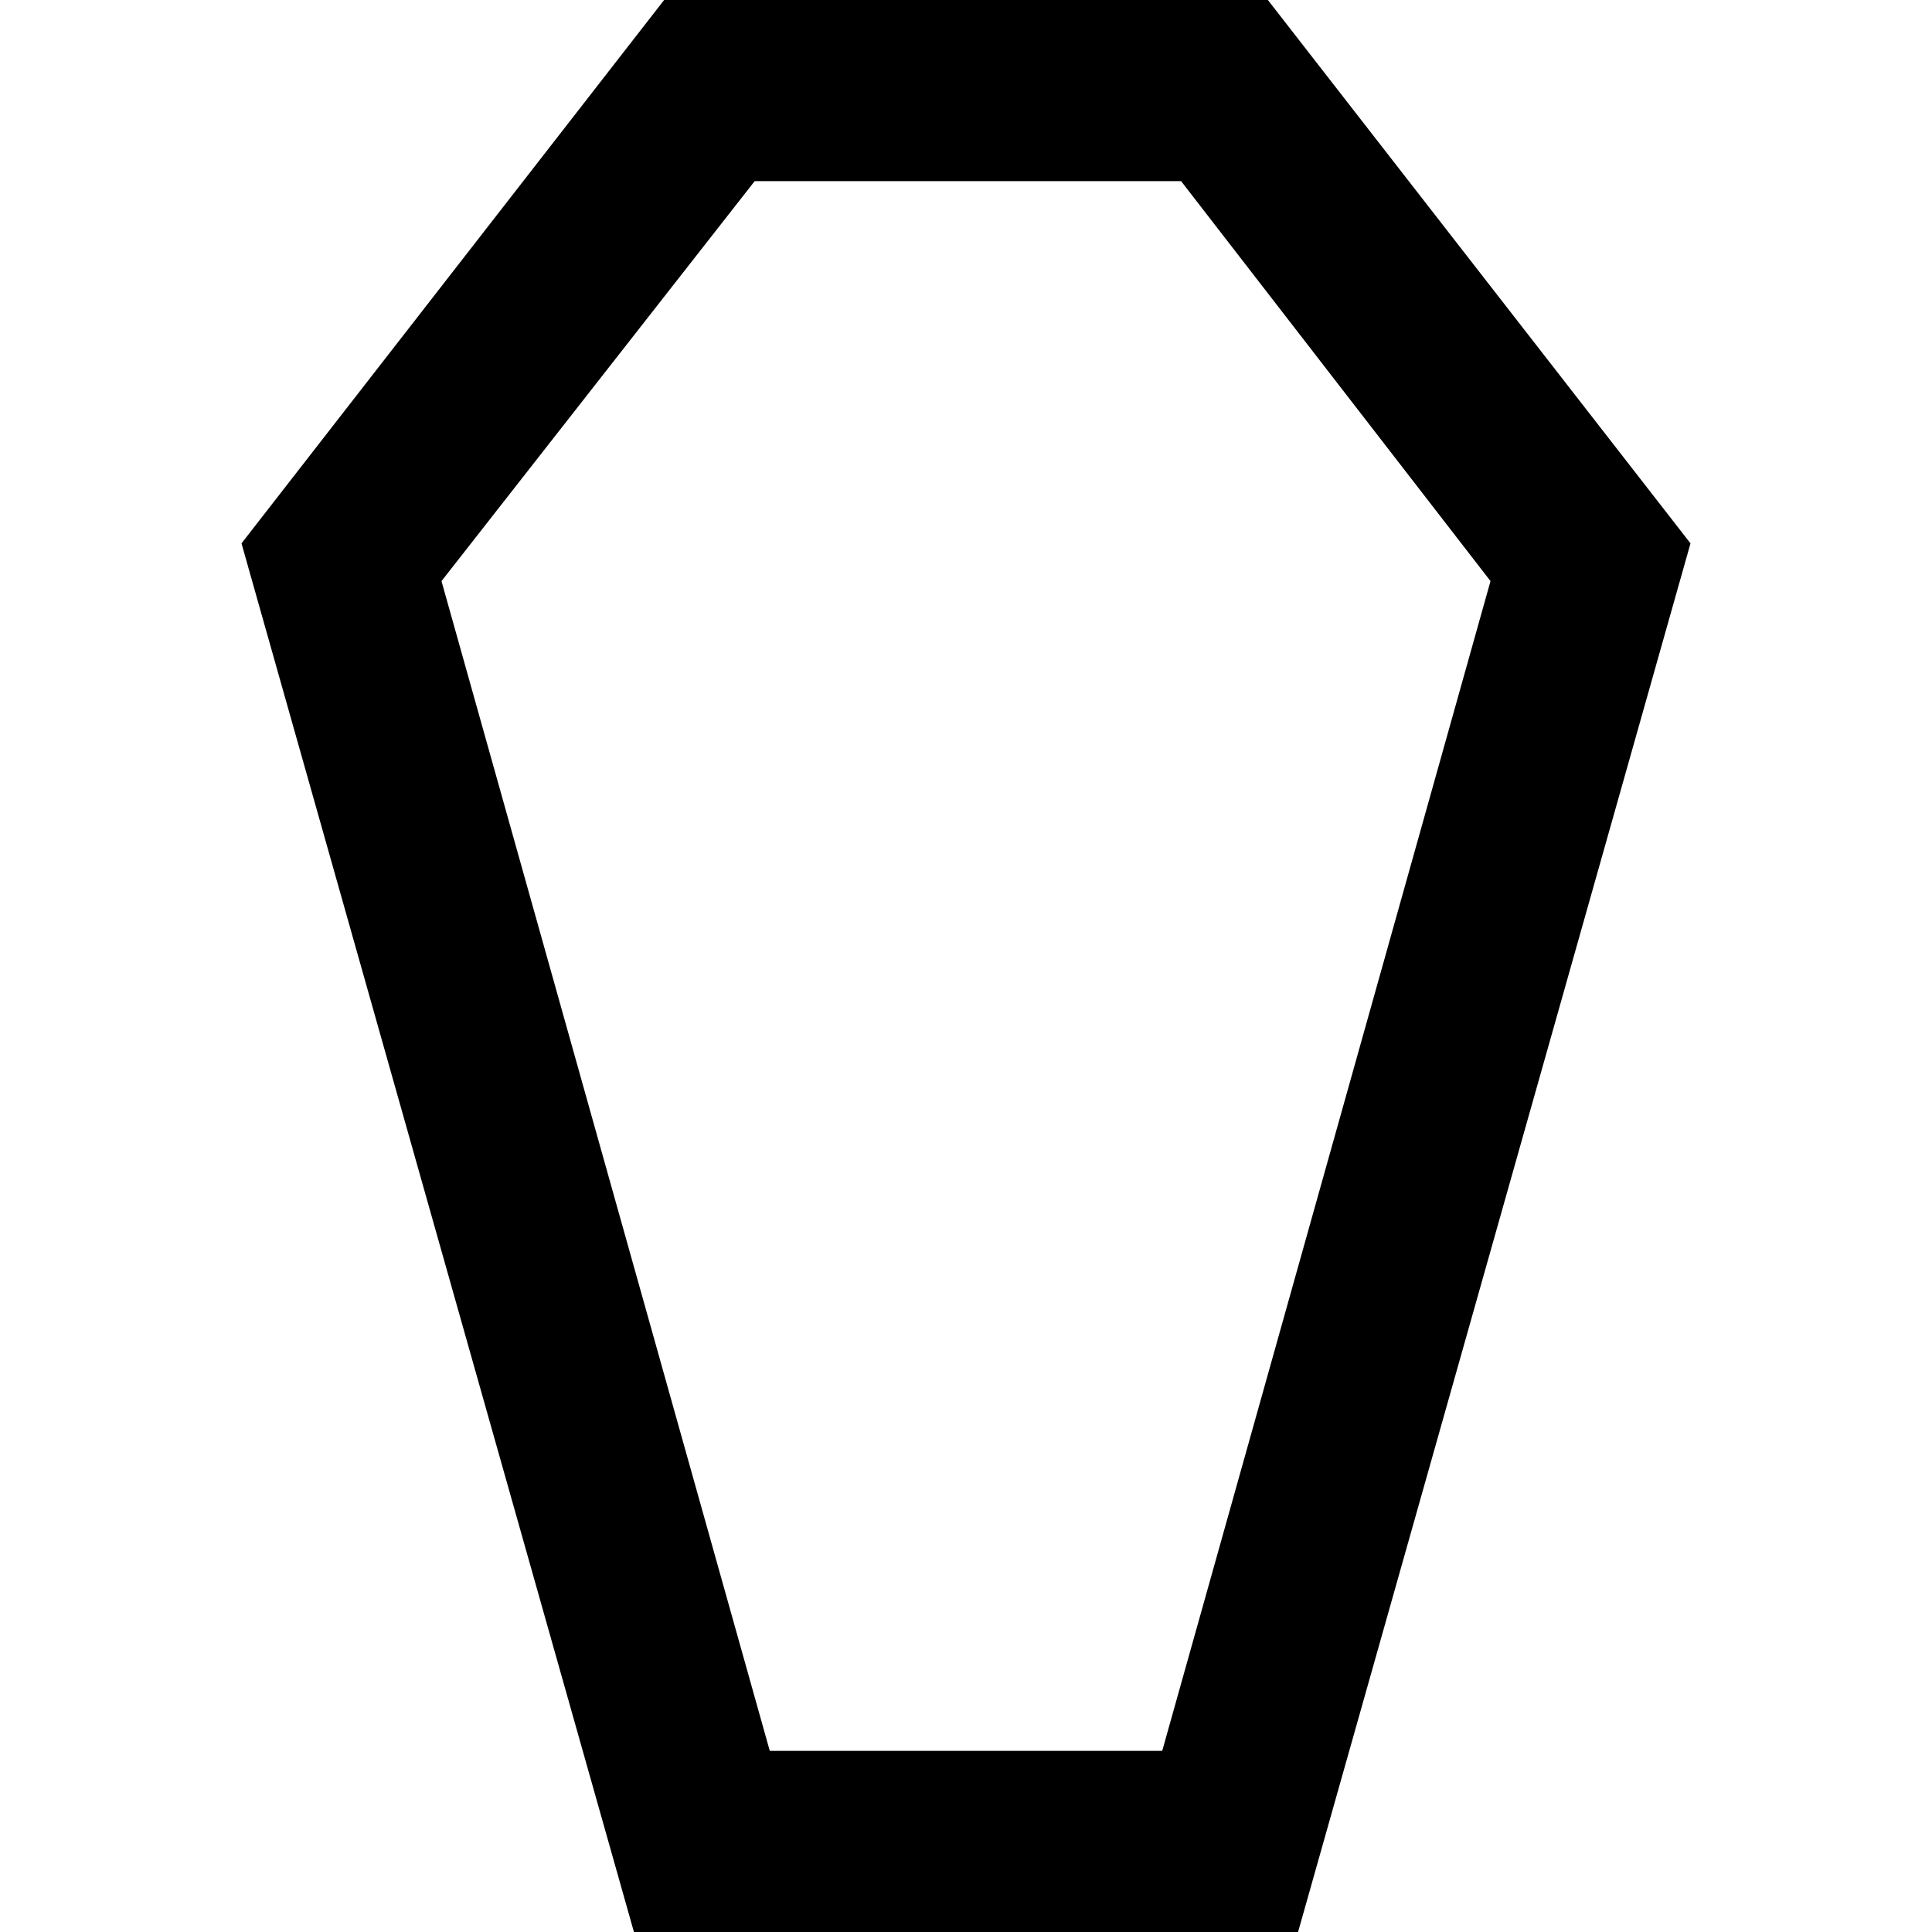 <svg xmlns="http://www.w3.org/2000/svg" viewBox="0 0 512 512">
  <path d="M 204 464 L 308 464 L 204 464 L 308 464 L 395 154 L 395 154 L 313 48 L 313 48 L 200 48 L 200 48 L 117 154 L 117 154 L 204 464 L 204 464 Z M 344 512 L 168 512 L 344 512 L 168 512 L 64 144 L 64 144 L 176 0 L 176 0 L 336 0 L 336 0 L 448 144 L 448 144 L 344 512 L 344 512 Z" />
</svg>